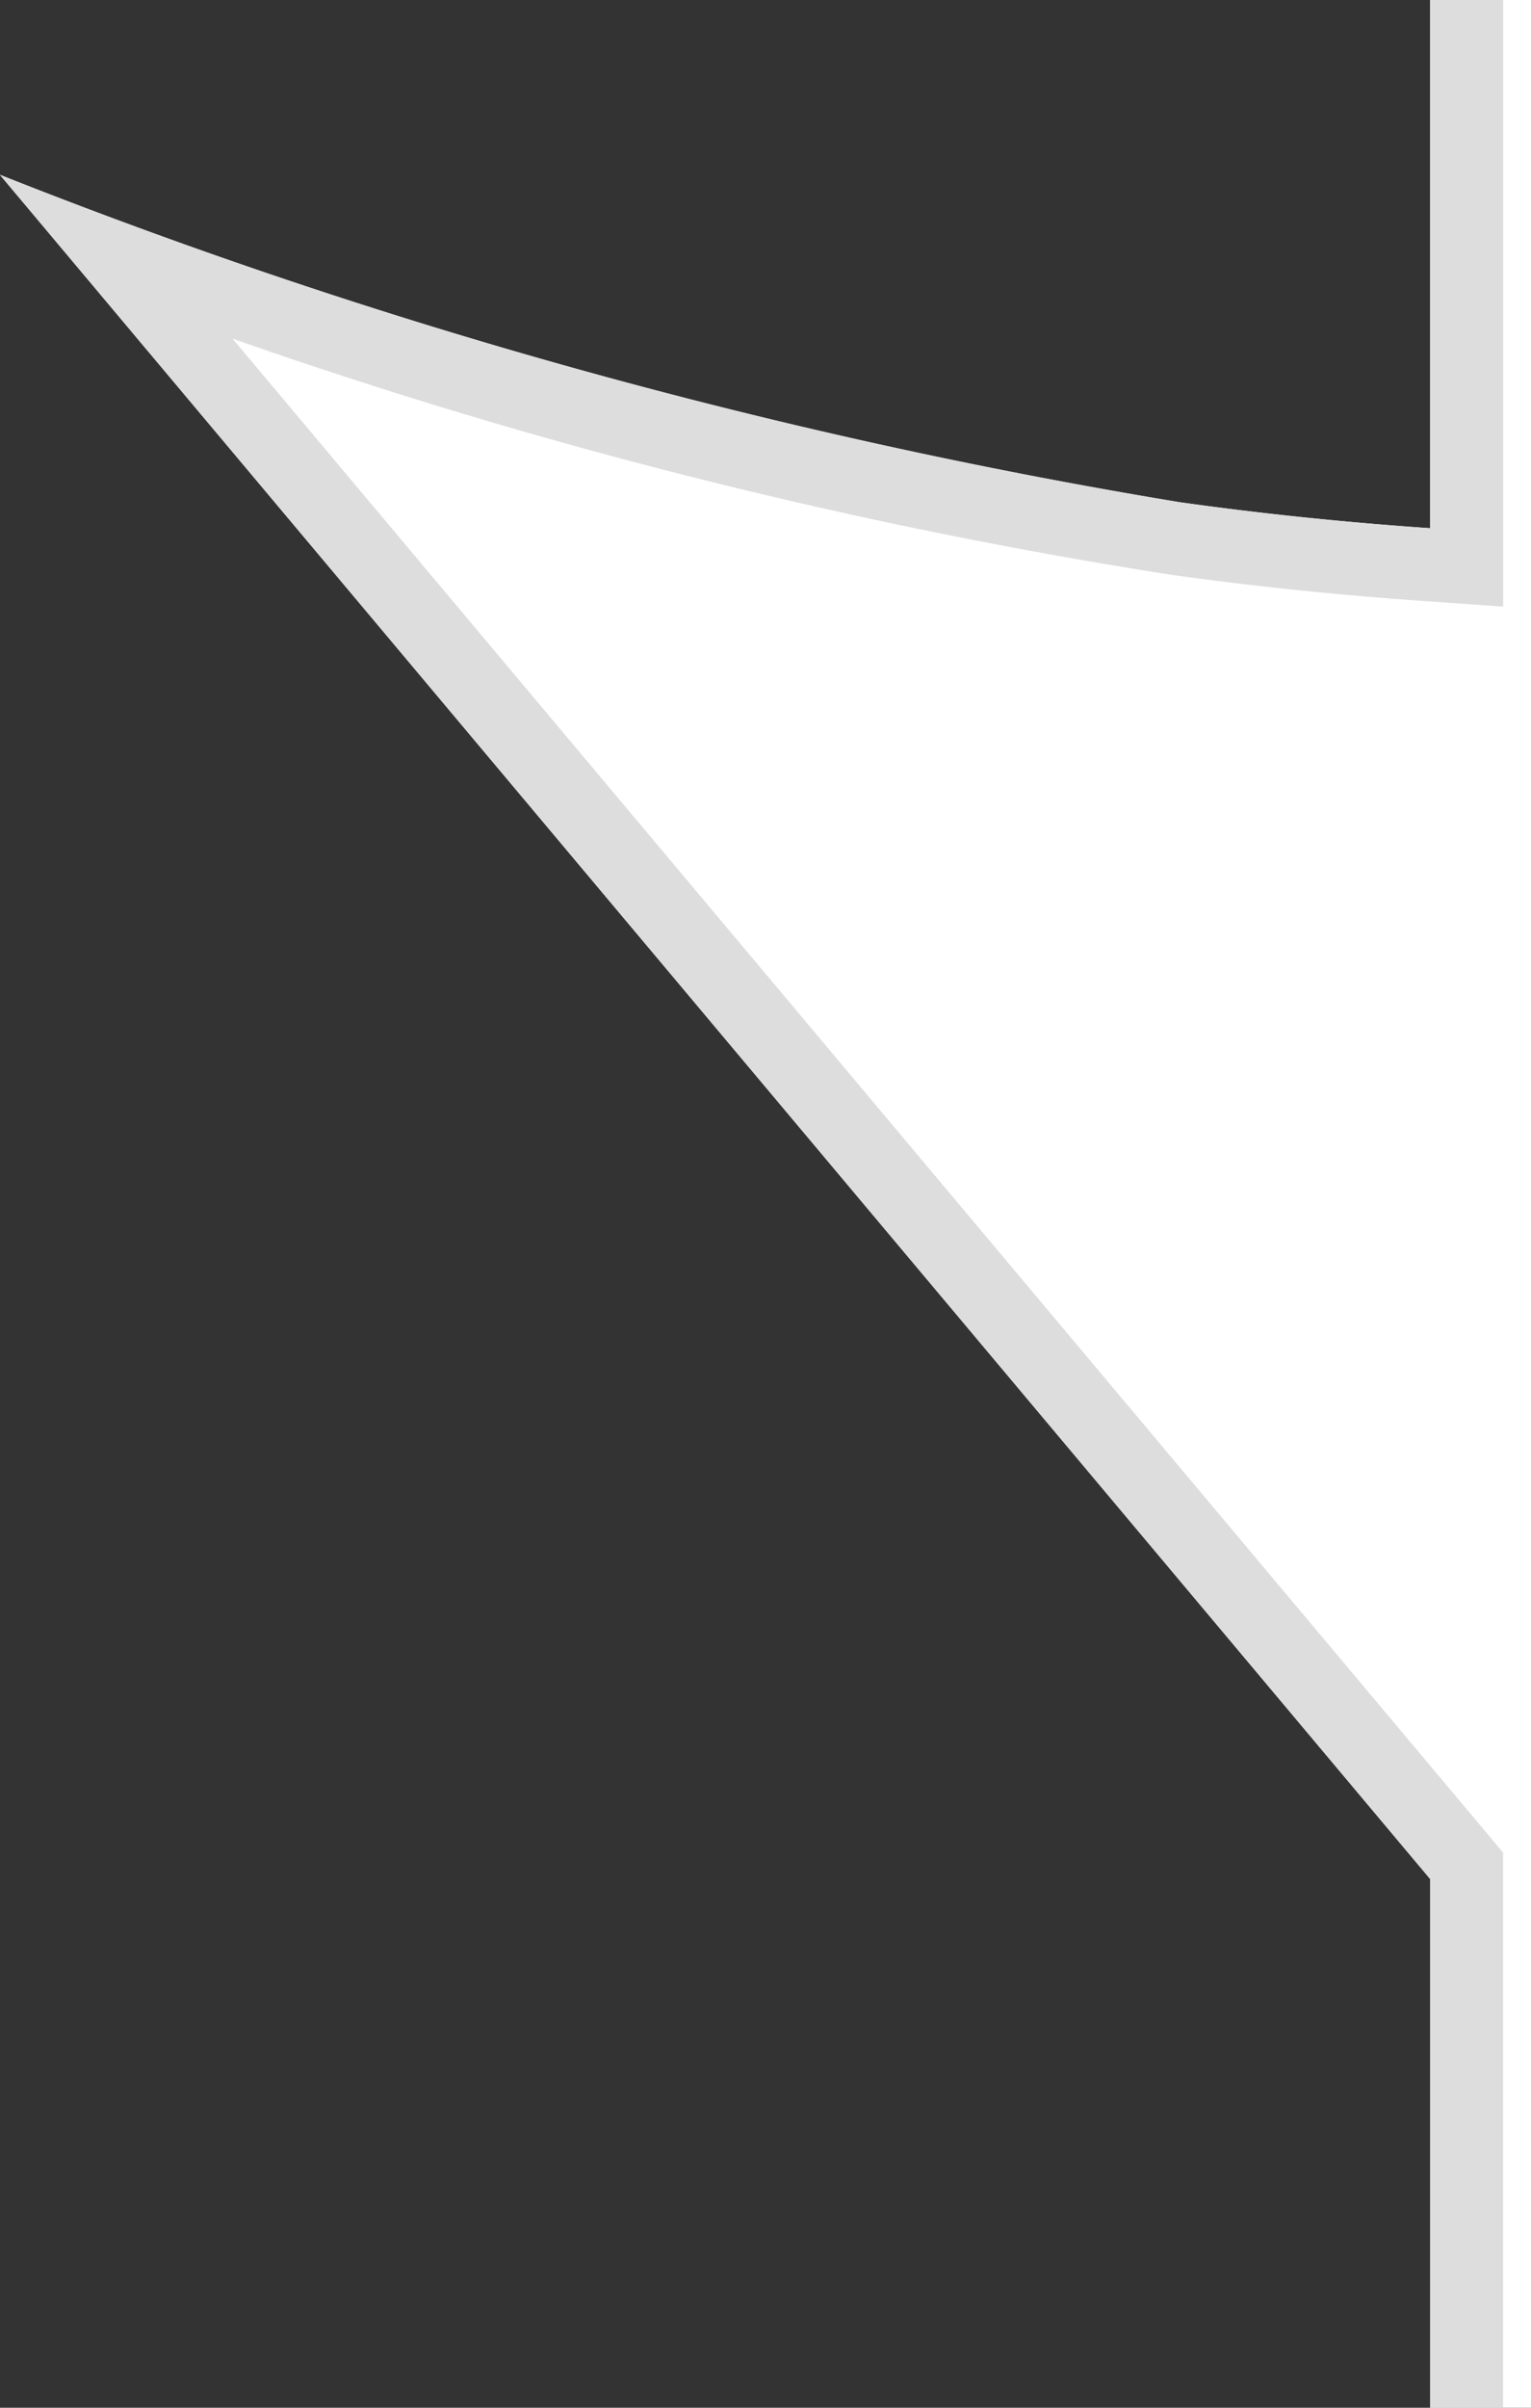 <svg xmlns="http://www.w3.org/2000/svg" xmlns:xlink="http://www.w3.org/1999/xlink" width="21" height="33" viewBox="0 0 21 33"><rect x="0" y="0" width="21" height="33" fill="#333333" stroke="none"/><defs><clipPath id="a"><rect width="21" height="33" transform="translate(495 6812)" fill="#fff" stroke="#707070" stroke-width="1"/></clipPath></defs><g transform="translate(-495 -6812)" clip-path="url(#a)"><path d="M-2013.805,5448a8,8,0,0,1-8-8v-44.245l-19.619-23.359a78.723,78.723,0,0,0,16.173,4.486c1.162.164,2.318.28,3.445.358V5356a8,8,0,0,1,8-8h504a8,8,0,0,1,8,8v84a8,8,0,0,1-8,8Z" transform="translate(2536.424 1442)" fill="#fff"/><path d="M-1509.806,5447a7.008,7.008,0,0,0,7-7v-84a7.008,7.008,0,0,0-7-7h-504a7.008,7.008,0,0,0-7,7v22.314l-1.07-.075c-1.207-.084-2.389-.207-3.516-.366a72.946,72.946,0,0,1-12.843-3.232l17.428,20.75V5440a7.008,7.008,0,0,0,7,7h504m0,1h-504a8,8,0,0,1-8-8v-44.245l-19.619-23.359a78.723,78.723,0,0,0,16.173,4.486c1.162.164,2.318.28,3.445.358V5356a8,8,0,0,1,8-8h504a8,8,0,0,1,8,8v84A8,8,0,0,1-1509.806,5448Z" transform="translate(2536.424 1442)" fill="#ddd"/></g></svg>
